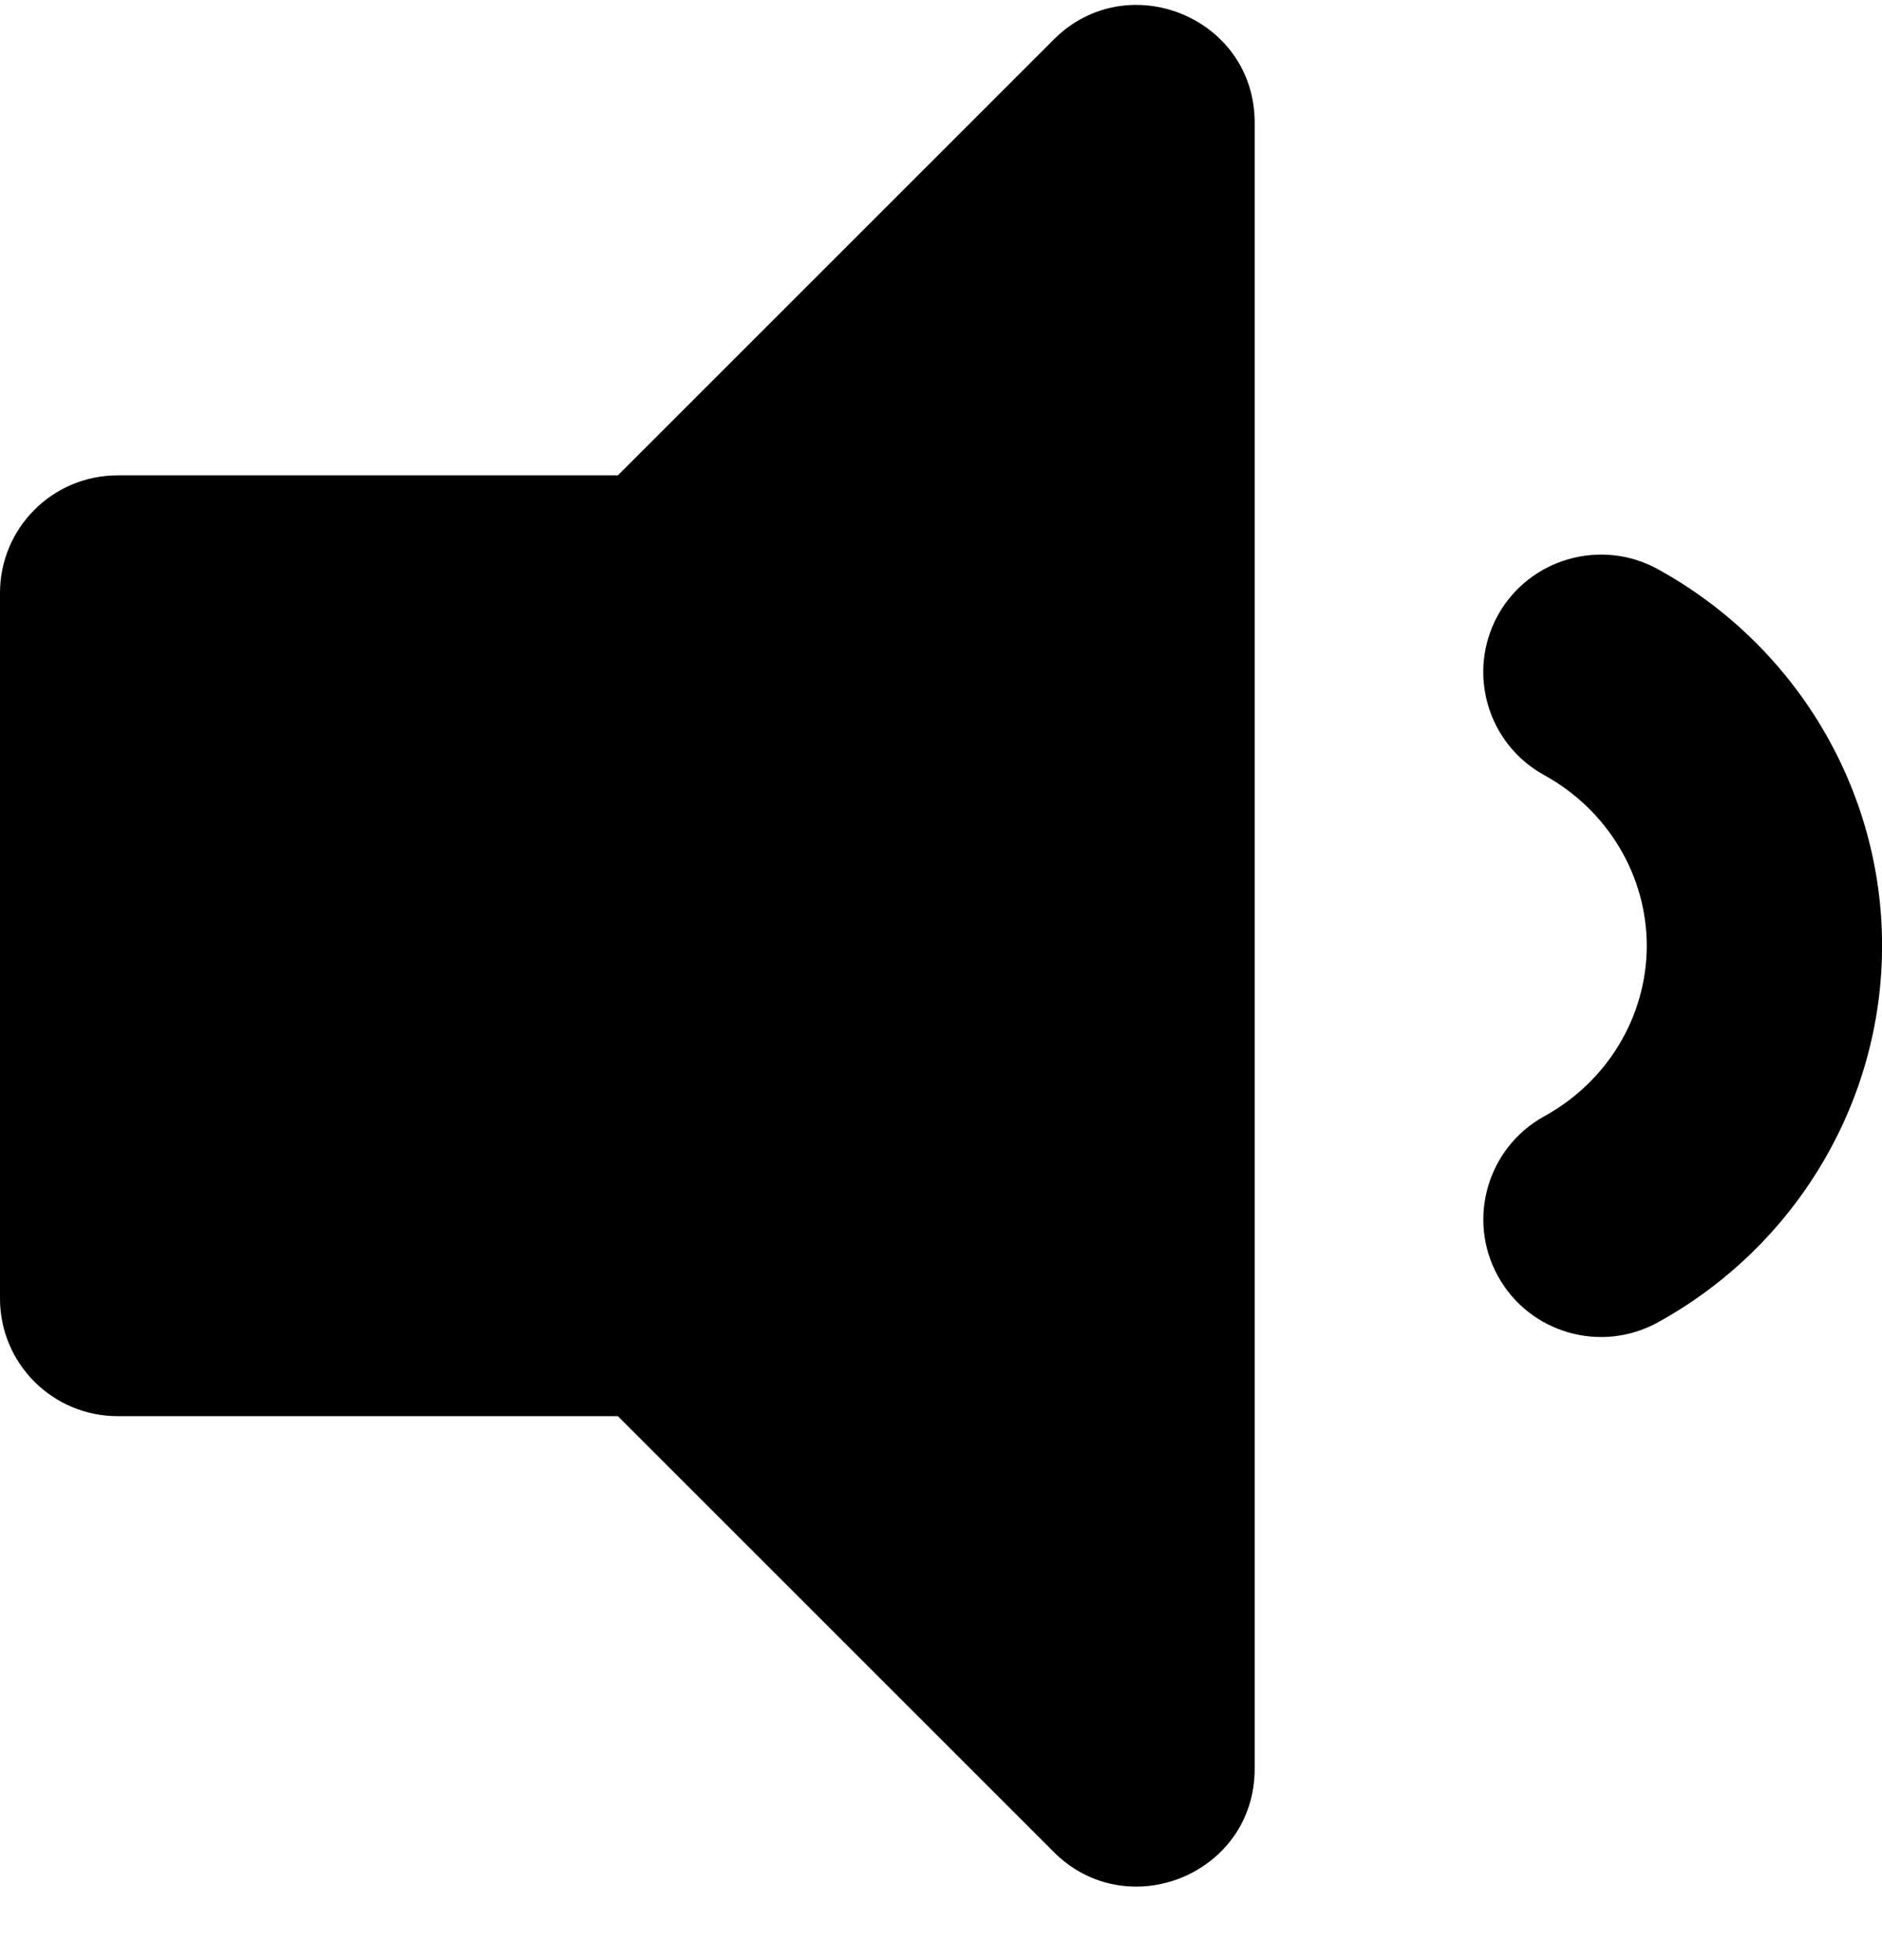 <svg viewBox="0 0 24 25" xmlns="http://www.w3.org/2000/svg">
<path d="M13.439 0.503L7.879 6.063H1.5C0.671 6.063 0 6.734 0 7.563V16.562C0 17.391 0.671 18.062 1.5 18.062H7.879L13.439 23.622C14.379 24.561 16 23.901 16 22.561V1.564C16 0.222 14.377 -0.435 13.439 0.503ZM21.139 7.258C20.416 6.862 19.503 7.123 19.101 7.848C18.702 8.574 18.966 9.486 19.692 9.886C20.499 10.33 21 11.164 21 12.062C21 12.961 20.499 13.795 19.692 14.238C18.967 14.639 18.703 15.551 19.102 16.276C19.504 17.005 20.418 17.264 21.14 16.867C22.904 15.895 24.001 14.054 24.001 12.062C24.001 10.069 22.904 8.229 21.139 7.258Z"/>
</svg>
